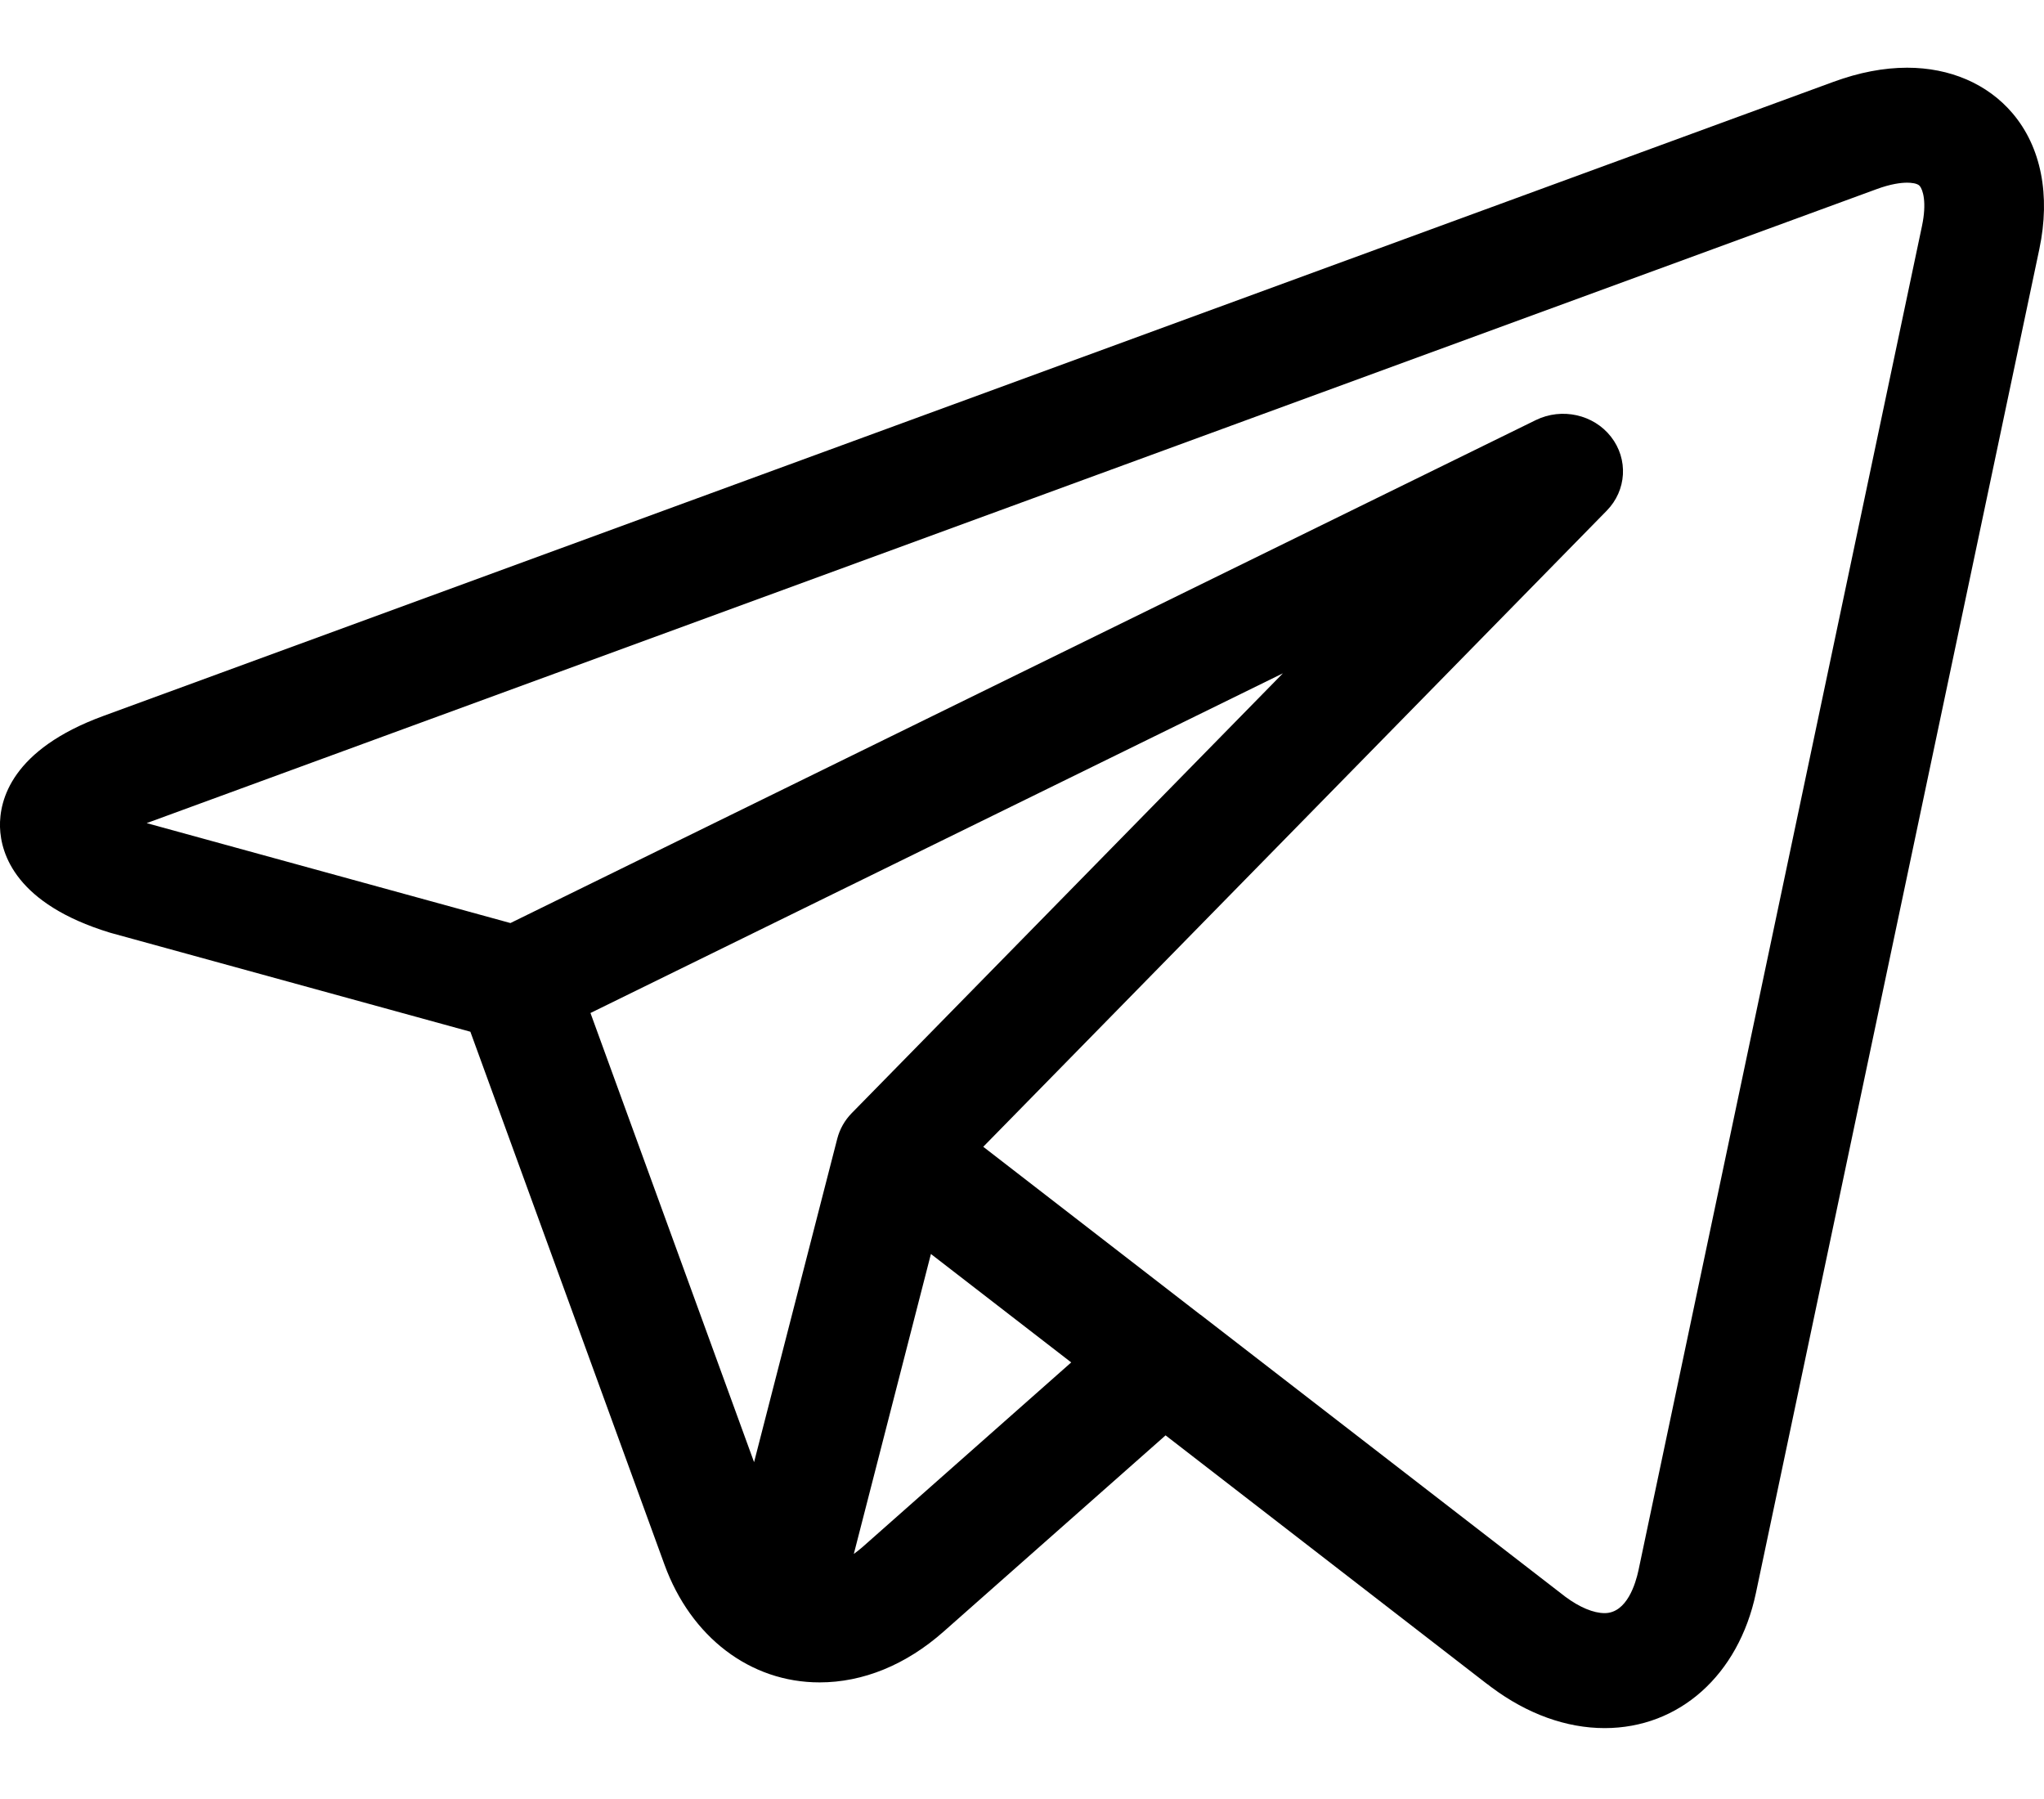 <svg width="25" height="22" viewBox="0 0 25 22" fill="none" xmlns="http://www.w3.org/2000/svg">
<path d="M24.614 1.384C24.309 1.026 23.851 0.828 23.326 0.828C23.04 0.828 22.738 0.886 22.427 1L1.265 8.755C0.142 9.166 -0.009 9.784 0 10.115C0.01 10.447 0.198 11.055 1.343 11.405C1.35 11.407 1.357 11.409 1.364 11.411L5.753 12.617L8.127 19.133C8.451 20.022 9.177 20.574 10.024 20.574C10.557 20.574 11.082 20.359 11.541 19.953L14.256 17.553L18.194 20.598C18.195 20.598 18.195 20.598 18.196 20.598L18.233 20.627C18.236 20.63 18.24 20.633 18.244 20.635C18.681 20.961 19.159 21.133 19.626 21.133H19.626C20.538 21.133 21.264 20.485 21.476 19.483L24.943 3.046C25.082 2.387 24.965 1.796 24.614 1.384ZM7.222 12.388L15.691 8.234L10.417 13.613C10.331 13.701 10.27 13.809 10.24 13.927L9.223 17.881L7.222 12.388ZM10.549 18.919C10.514 18.95 10.478 18.977 10.443 19.003L11.386 15.335L13.102 16.661L10.549 18.919ZM23.507 2.767L20.04 19.204C20.006 19.361 19.9 19.727 19.626 19.727C19.49 19.727 19.32 19.656 19.146 19.527L14.684 16.078C14.683 16.078 14.682 16.077 14.681 16.077L12.026 14.024L19.652 6.245C19.896 5.996 19.918 5.615 19.704 5.341C19.491 5.068 19.103 4.982 18.785 5.137L6.243 11.288L1.794 10.066L22.95 2.314C23.128 2.248 23.253 2.234 23.326 2.234C23.371 2.234 23.451 2.24 23.48 2.274C23.519 2.32 23.569 2.476 23.507 2.767Z" fill="black"/>
</svg>
